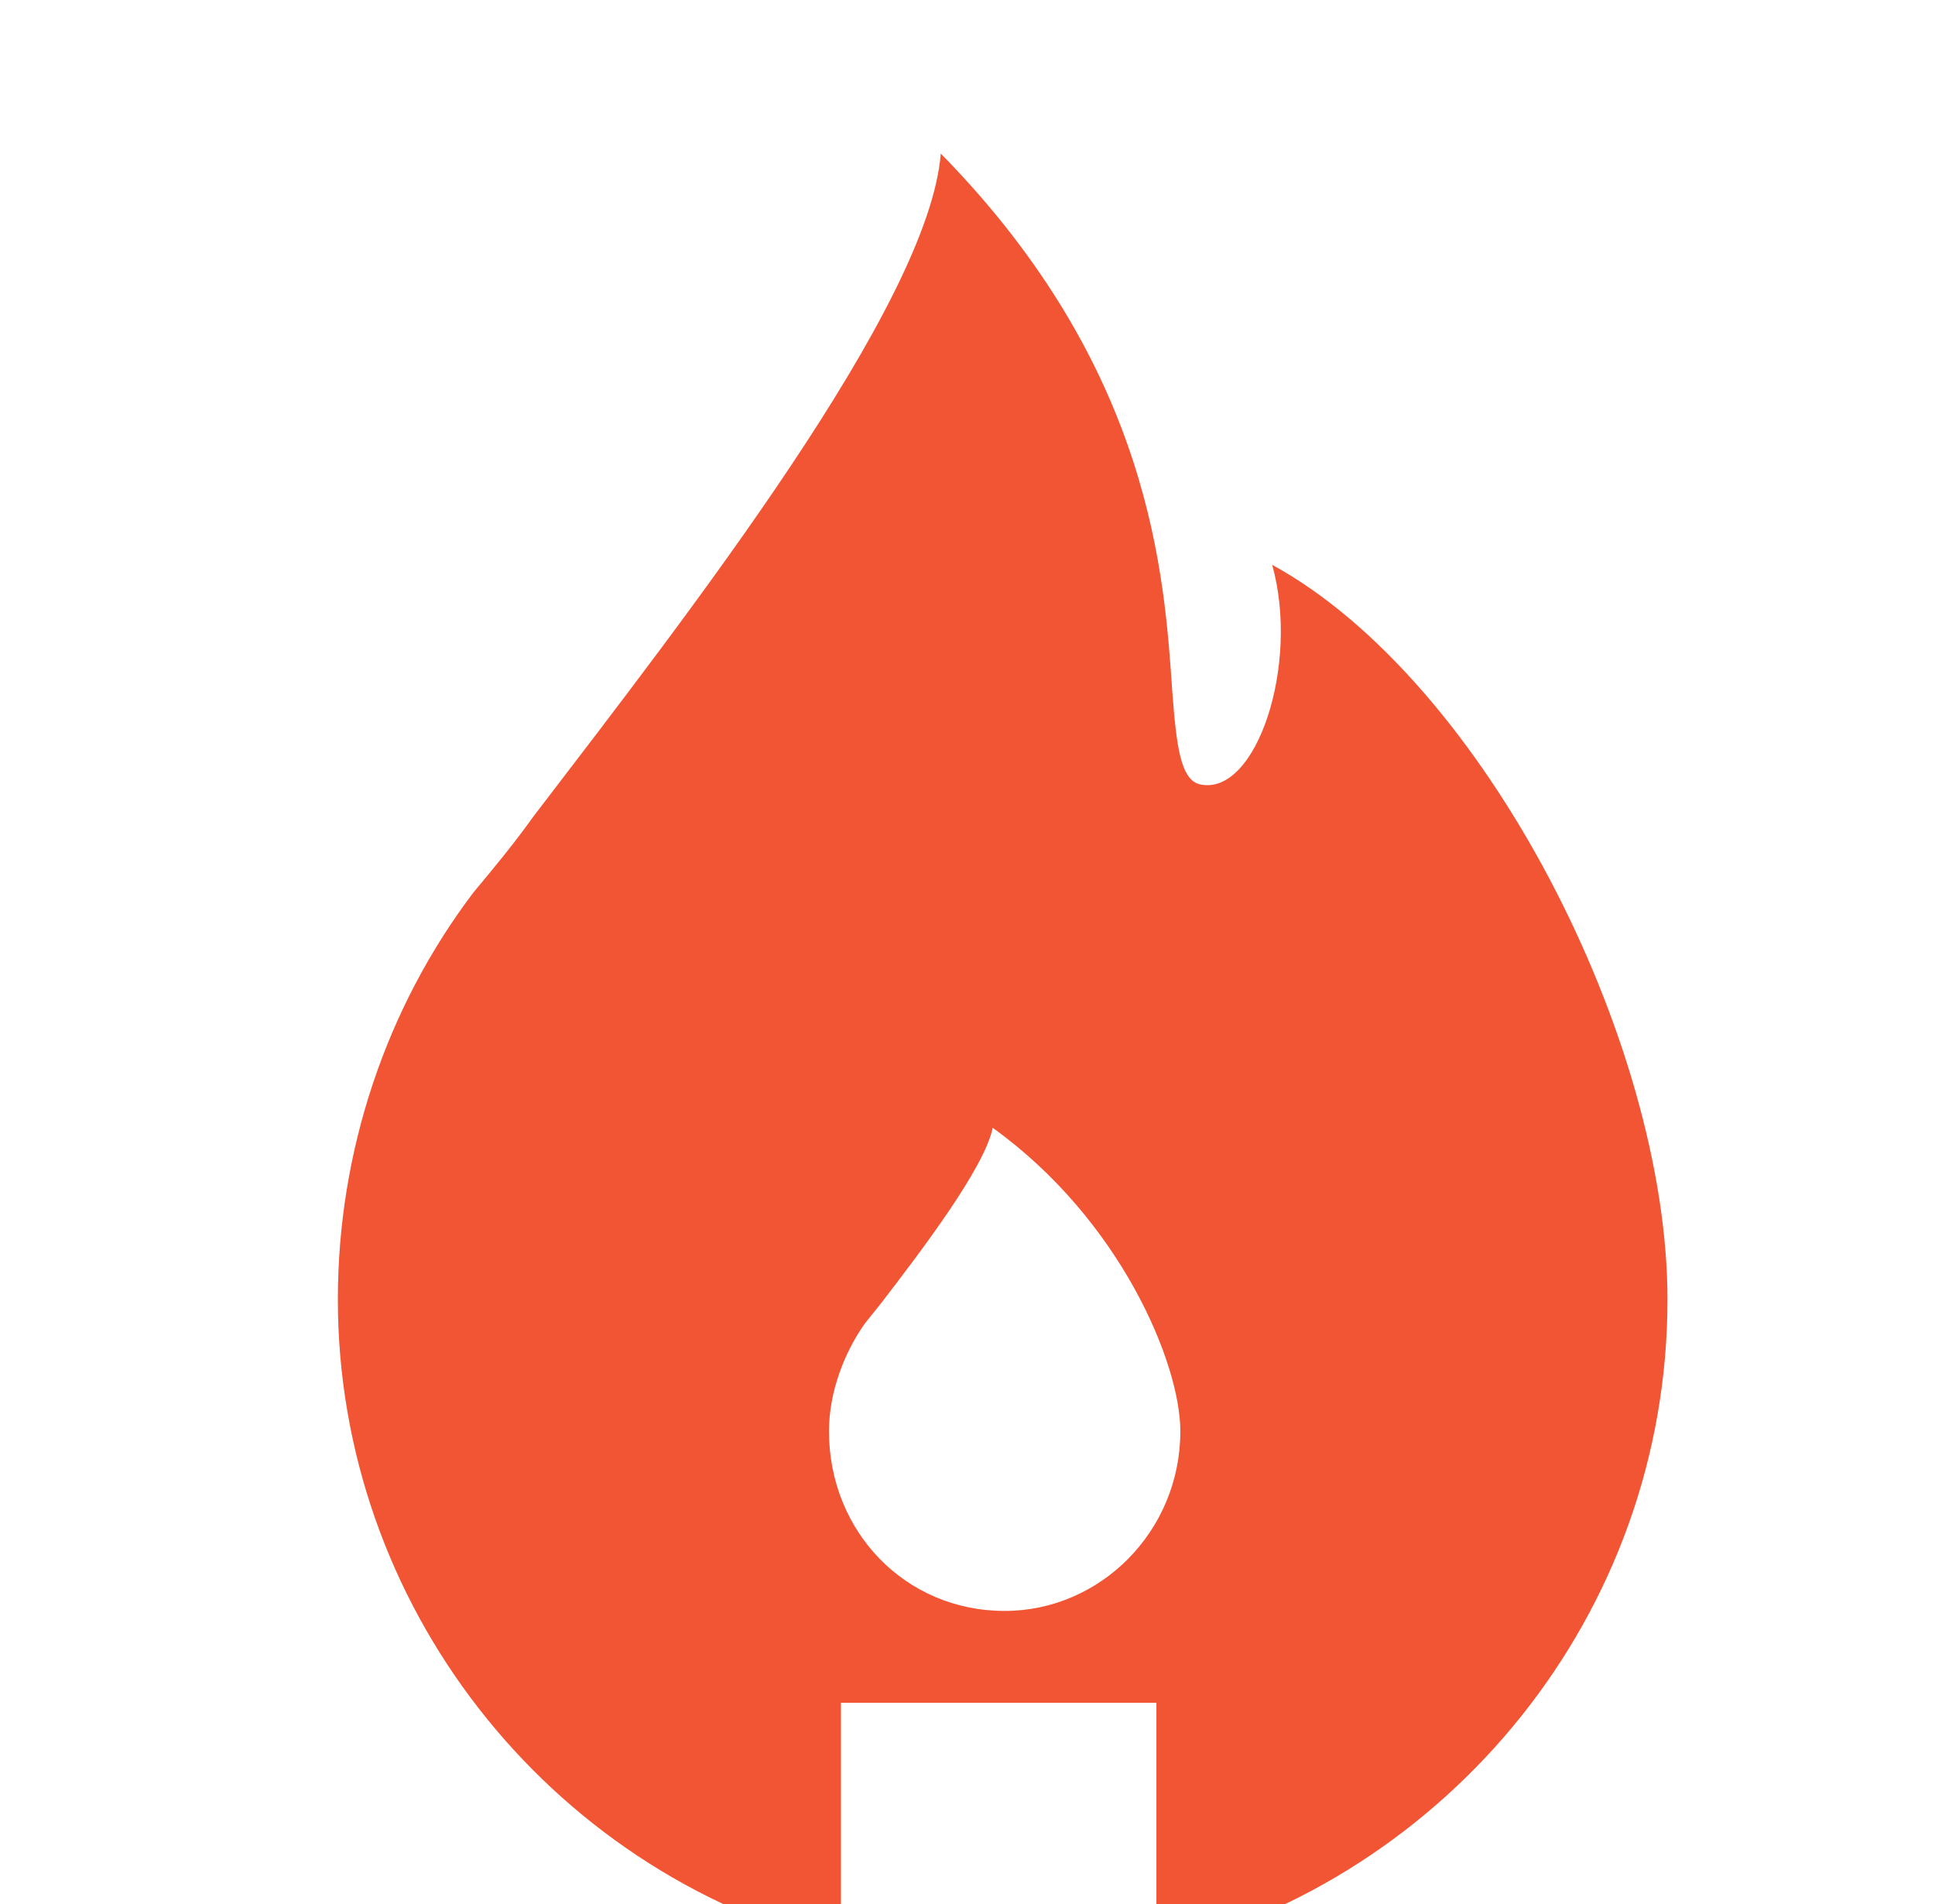 <svg xmlns="http://www.w3.org/2000/svg" viewBox="0 0 63 62" style="background-color: white;">
  <path style="stroke:#000;stroke-width:0;stroke-dasharray:none;stroke-linecap:butt;stroke-dashoffset:0;stroke-linejoin:miter;stroke-miterlimit:4;fill:#f25533;fill-rule:nonzero;opacity:1" vector-effect="non-scaling-stroke" transform="matrix(1.3 0 0 1.3 11 5)" d="M12.6 44.9v-6.1h7.9V45c7.3-1.8 12.8-8.4 12.8-16.3 0-6.5-4.6-15.5-9.9-18.4.7 2.5-.4 5.8-1.8 5.5-.5-.1-.6-1-.7-2.3-.2-2.9-.5-8.1-5.8-13.5-.3 3.8-6.3 11.5-10.2 16.6-.5.7-1 1.3-1.5 1.9C1.2 21.4 0 25 0 28.7 0 36.3 5.2 43 12.6 44.9zM21.1 32c0 2.5-2 4.5-4.4 4.5-2.5 0-4.4-2-4.4-4.5 0-1 .4-2 .9-2.7l.4-.5c1-1.3 2.6-3.4 2.8-4.4 3.2 2.3 4.7 5.9 4.7 7.6z"/>
</svg>
